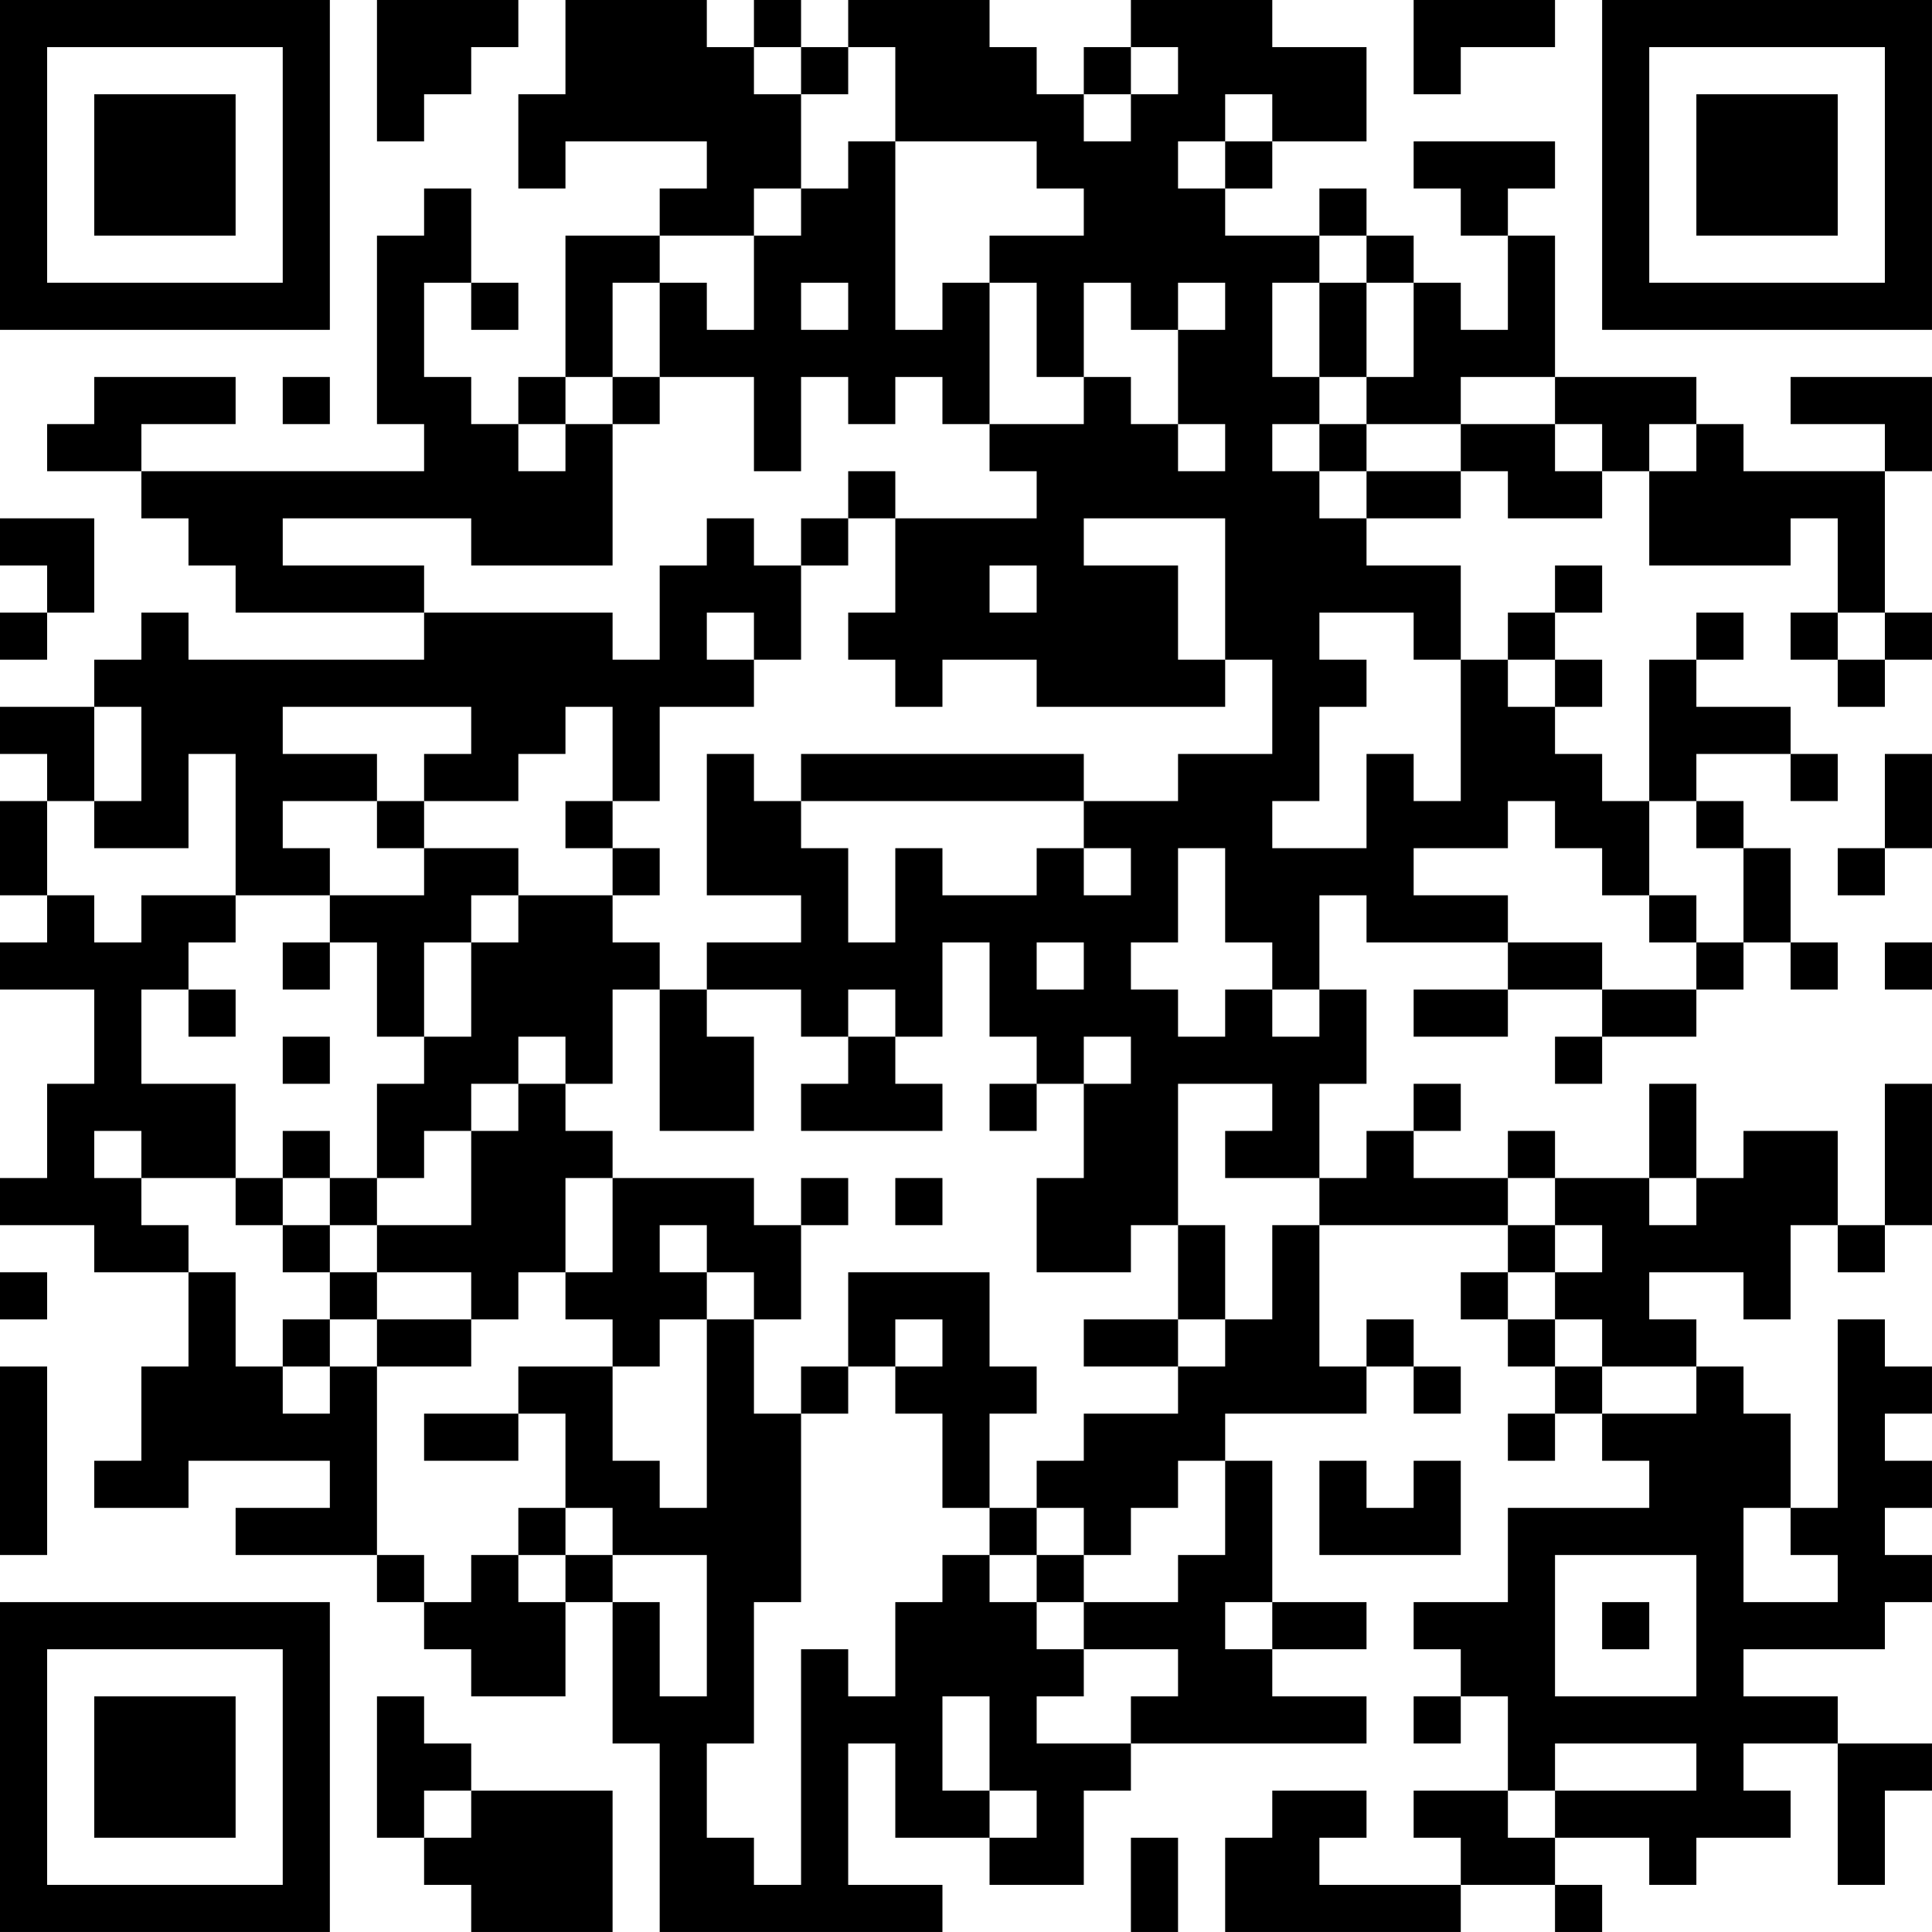 <?xml version="1.0" encoding="UTF-8"?>
<svg xmlns="http://www.w3.org/2000/svg" version="1.1" width="200" height="200" viewBox="0 0 200 200"><rect x="0" y="0" width="200" height="200" fill="#ffffff"/><g transform="scale(4.878)"><g transform="translate(0,0)"><path fill-rule="evenodd" d="M8 0L8 3L9 3L9 2L10 2L10 1L11 1L11 0ZM12 0L12 2L11 2L11 4L12 4L12 3L15 3L15 4L14 4L14 5L12 5L12 8L11 8L11 9L10 9L10 8L9 8L9 6L10 6L10 7L11 7L11 6L10 6L10 4L9 4L9 5L8 5L8 9L9 9L9 10L3 10L3 9L5 9L5 8L2 8L2 9L1 9L1 10L3 10L3 11L4 11L4 12L5 12L5 13L9 13L9 14L4 14L4 13L3 13L3 14L2 14L2 15L0 15L0 16L1 16L1 17L0 17L0 19L1 19L1 20L0 20L0 21L2 21L2 23L1 23L1 25L0 25L0 26L2 26L2 27L4 27L4 29L3 29L3 31L2 31L2 32L4 32L4 31L7 31L7 32L5 32L5 33L8 33L8 34L9 34L9 35L10 35L10 36L12 36L12 34L13 34L13 37L14 37L14 41L20 41L20 40L18 40L18 37L19 37L19 39L21 39L21 40L23 40L23 38L24 38L24 37L29 37L29 36L27 36L27 35L29 35L29 34L27 34L27 31L26 31L26 30L29 30L29 29L30 29L30 30L31 30L31 29L30 29L30 28L29 28L29 29L28 29L28 26L32 26L32 27L31 27L31 28L32 28L32 29L33 29L33 30L32 30L32 31L33 31L33 30L34 30L34 31L35 31L35 32L32 32L32 34L30 34L30 35L31 35L31 36L30 36L30 37L31 37L31 36L32 36L32 38L30 38L30 39L31 39L31 40L28 40L28 39L29 39L29 38L27 38L27 39L26 39L26 41L31 41L31 40L33 40L33 41L34 41L34 40L33 40L33 39L35 39L35 40L36 40L36 39L38 39L38 38L37 38L37 37L39 37L39 40L40 40L40 38L41 38L41 37L39 37L39 36L37 36L37 35L40 35L40 34L41 34L41 33L40 33L40 32L41 32L41 31L40 31L40 30L41 30L41 29L40 29L40 28L39 28L39 32L38 32L38 30L37 30L37 29L36 29L36 28L35 28L35 27L37 27L37 28L38 28L38 26L39 26L39 27L40 27L40 26L41 26L41 23L40 23L40 26L39 26L39 24L37 24L37 25L36 25L36 23L35 23L35 25L33 25L33 24L32 24L32 25L30 25L30 24L31 24L31 23L30 23L30 24L29 24L29 25L28 25L28 23L29 23L29 21L28 21L28 19L29 19L29 20L32 20L32 21L30 21L30 22L32 22L32 21L34 21L34 22L33 22L33 23L34 23L34 22L36 22L36 21L37 21L37 20L38 20L38 21L39 21L39 20L38 20L38 18L37 18L37 17L36 17L36 16L38 16L38 17L39 17L39 16L38 16L38 15L36 15L36 14L37 14L37 13L36 13L36 14L35 14L35 17L34 17L34 16L33 16L33 15L34 15L34 14L33 14L33 13L34 13L34 12L33 12L33 13L32 13L32 14L31 14L31 12L29 12L29 11L31 11L31 10L32 10L32 11L34 11L34 10L35 10L35 12L38 12L38 11L39 11L39 13L38 13L38 14L39 14L39 15L40 15L40 14L41 14L41 13L40 13L40 10L41 10L41 8L38 8L38 9L40 9L40 10L37 10L37 9L36 9L36 8L33 8L33 5L32 5L32 4L33 4L33 3L30 3L30 4L31 4L31 5L32 5L32 7L31 7L31 6L30 6L30 5L29 5L29 4L28 4L28 5L26 5L26 4L27 4L27 3L29 3L29 1L27 1L27 0L24 0L24 1L23 1L23 2L22 2L22 1L21 1L21 0L18 0L18 1L17 1L17 0L16 0L16 1L15 1L15 0ZM30 0L30 2L31 2L31 1L33 1L33 0ZM16 1L16 2L17 2L17 4L16 4L16 5L14 5L14 6L13 6L13 8L12 8L12 9L11 9L11 10L12 10L12 9L13 9L13 12L10 12L10 11L6 11L6 12L9 12L9 13L13 13L13 14L14 14L14 12L15 12L15 11L16 11L16 12L17 12L17 14L16 14L16 13L15 13L15 14L16 14L16 15L14 15L14 17L13 17L13 15L12 15L12 16L11 16L11 17L9 17L9 16L10 16L10 15L6 15L6 16L8 16L8 17L6 17L6 18L7 18L7 19L5 19L5 16L4 16L4 18L2 18L2 17L3 17L3 15L2 15L2 17L1 17L1 19L2 19L2 20L3 20L3 19L5 19L5 20L4 20L4 21L3 21L3 23L5 23L5 25L3 25L3 24L2 24L2 25L3 25L3 26L4 26L4 27L5 27L5 29L6 29L6 30L7 30L7 29L8 29L8 33L9 33L9 34L10 34L10 33L11 33L11 34L12 34L12 33L13 33L13 34L14 34L14 36L15 36L15 33L13 33L13 32L12 32L12 30L11 30L11 29L13 29L13 31L14 31L14 32L15 32L15 28L16 28L16 30L17 30L17 34L16 34L16 37L15 37L15 39L16 39L16 40L17 40L17 35L18 35L18 36L19 36L19 34L20 34L20 33L21 33L21 34L22 34L22 35L23 35L23 36L22 36L22 37L24 37L24 36L25 36L25 35L23 35L23 34L25 34L25 33L26 33L26 31L25 31L25 32L24 32L24 33L23 33L23 32L22 32L22 31L23 31L23 30L25 30L25 29L26 29L26 28L27 28L27 26L28 26L28 25L26 25L26 24L27 24L27 23L25 23L25 26L24 26L24 27L22 27L22 25L23 25L23 23L24 23L24 22L23 22L23 23L22 23L22 22L21 22L21 20L20 20L20 22L19 22L19 21L18 21L18 22L17 22L17 21L15 21L15 20L17 20L17 19L15 19L15 16L16 16L16 17L17 17L17 18L18 18L18 20L19 20L19 18L20 18L20 19L22 19L22 18L23 18L23 19L24 19L24 18L23 18L23 17L25 17L25 16L27 16L27 14L26 14L26 11L23 11L23 12L25 12L25 14L26 14L26 15L22 15L22 14L20 14L20 15L19 15L19 14L18 14L18 13L19 13L19 11L22 11L22 10L21 10L21 9L23 9L23 8L24 8L24 9L25 9L25 10L26 10L26 9L25 9L25 7L26 7L26 6L25 6L25 7L24 7L24 6L23 6L23 8L22 8L22 6L21 6L21 5L23 5L23 4L22 4L22 3L19 3L19 1L18 1L18 2L17 2L17 1ZM24 1L24 2L23 2L23 3L24 3L24 2L25 2L25 1ZM26 2L26 3L25 3L25 4L26 4L26 3L27 3L27 2ZM18 3L18 4L17 4L17 5L16 5L16 7L15 7L15 6L14 6L14 8L13 8L13 9L14 9L14 8L16 8L16 10L17 10L17 8L18 8L18 9L19 9L19 8L20 8L20 9L21 9L21 6L20 6L20 7L19 7L19 3ZM28 5L28 6L27 6L27 8L28 8L28 9L27 9L27 10L28 10L28 11L29 11L29 10L31 10L31 9L33 9L33 10L34 10L34 9L33 9L33 8L31 8L31 9L29 9L29 8L30 8L30 6L29 6L29 5ZM17 6L17 7L18 7L18 6ZM28 6L28 8L29 8L29 6ZM6 8L6 9L7 9L7 8ZM28 9L28 10L29 10L29 9ZM35 9L35 10L36 10L36 9ZM18 10L18 11L17 11L17 12L18 12L18 11L19 11L19 10ZM0 11L0 12L1 12L1 13L0 13L0 14L1 14L1 13L2 13L2 11ZM21 12L21 13L22 13L22 12ZM28 13L28 14L29 14L29 15L28 15L28 17L27 17L27 18L29 18L29 16L30 16L30 17L31 17L31 14L30 14L30 13ZM39 13L39 14L40 14L40 13ZM32 14L32 15L33 15L33 14ZM17 16L17 17L23 17L23 16ZM40 16L40 18L39 18L39 19L40 19L40 18L41 18L41 16ZM8 17L8 18L9 18L9 19L7 19L7 20L6 20L6 21L7 21L7 20L8 20L8 22L9 22L9 23L8 23L8 25L7 25L7 24L6 24L6 25L5 25L5 26L6 26L6 27L7 27L7 28L6 28L6 29L7 29L7 28L8 28L8 29L10 29L10 28L11 28L11 27L12 27L12 28L13 28L13 29L14 29L14 28L15 28L15 27L16 27L16 28L17 28L17 26L18 26L18 25L17 25L17 26L16 26L16 25L13 25L13 24L12 24L12 23L13 23L13 21L14 21L14 24L16 24L16 22L15 22L15 21L14 21L14 20L13 20L13 19L14 19L14 18L13 18L13 17L12 17L12 18L13 18L13 19L11 19L11 18L9 18L9 17ZM32 17L32 18L30 18L30 19L32 19L32 20L34 20L34 21L36 21L36 20L37 20L37 18L36 18L36 17L35 17L35 19L34 19L34 18L33 18L33 17ZM25 18L25 20L24 20L24 21L25 21L25 22L26 22L26 21L27 21L27 22L28 22L28 21L27 21L27 20L26 20L26 18ZM10 19L10 20L9 20L9 22L10 22L10 20L11 20L11 19ZM35 19L35 20L36 20L36 19ZM22 20L22 21L23 21L23 20ZM40 20L40 21L41 21L41 20ZM4 21L4 22L5 22L5 21ZM6 22L6 23L7 23L7 22ZM11 22L11 23L10 23L10 24L9 24L9 25L8 25L8 26L7 26L7 25L6 25L6 26L7 26L7 27L8 27L8 28L10 28L10 27L8 27L8 26L10 26L10 24L11 24L11 23L12 23L12 22ZM18 22L18 23L17 23L17 24L20 24L20 23L19 23L19 22ZM21 23L21 24L22 24L22 23ZM12 25L12 27L13 27L13 25ZM19 25L19 26L20 26L20 25ZM32 25L32 26L33 26L33 27L32 27L32 28L33 28L33 29L34 29L34 30L36 30L36 29L34 29L34 28L33 28L33 27L34 27L34 26L33 26L33 25ZM35 25L35 26L36 26L36 25ZM14 26L14 27L15 27L15 26ZM25 26L25 28L23 28L23 29L25 29L25 28L26 28L26 26ZM0 27L0 28L1 28L1 27ZM18 27L18 29L17 29L17 30L18 30L18 29L19 29L19 30L20 30L20 32L21 32L21 33L22 33L22 34L23 34L23 33L22 33L22 32L21 32L21 30L22 30L22 29L21 29L21 27ZM19 28L19 29L20 29L20 28ZM0 29L0 33L1 33L1 29ZM9 30L9 31L11 31L11 30ZM28 31L28 33L31 33L31 31L30 31L30 32L29 32L29 31ZM11 32L11 33L12 33L12 32ZM37 32L37 34L39 34L39 33L38 33L38 32ZM33 33L33 36L36 36L36 33ZM26 34L26 35L27 35L27 34ZM34 34L34 35L35 35L35 34ZM8 36L8 39L9 39L9 40L10 40L10 41L13 41L13 38L10 38L10 37L9 37L9 36ZM20 36L20 38L21 38L21 39L22 39L22 38L21 38L21 36ZM33 37L33 38L32 38L32 39L33 39L33 38L36 38L36 37ZM9 38L9 39L10 39L10 38ZM24 39L24 41L25 41L25 39ZM0 0L0 7L7 7L7 0ZM1 1L1 6L6 6L6 1ZM2 2L2 5L5 5L5 2ZM34 0L34 7L41 7L41 0ZM35 1L35 6L40 6L40 1ZM36 2L36 5L39 5L39 2ZM0 34L0 41L7 41L7 34ZM1 35L1 40L6 40L6 35ZM2 36L2 39L5 39L5 36Z" fill="#000000"/></g></g></svg>
